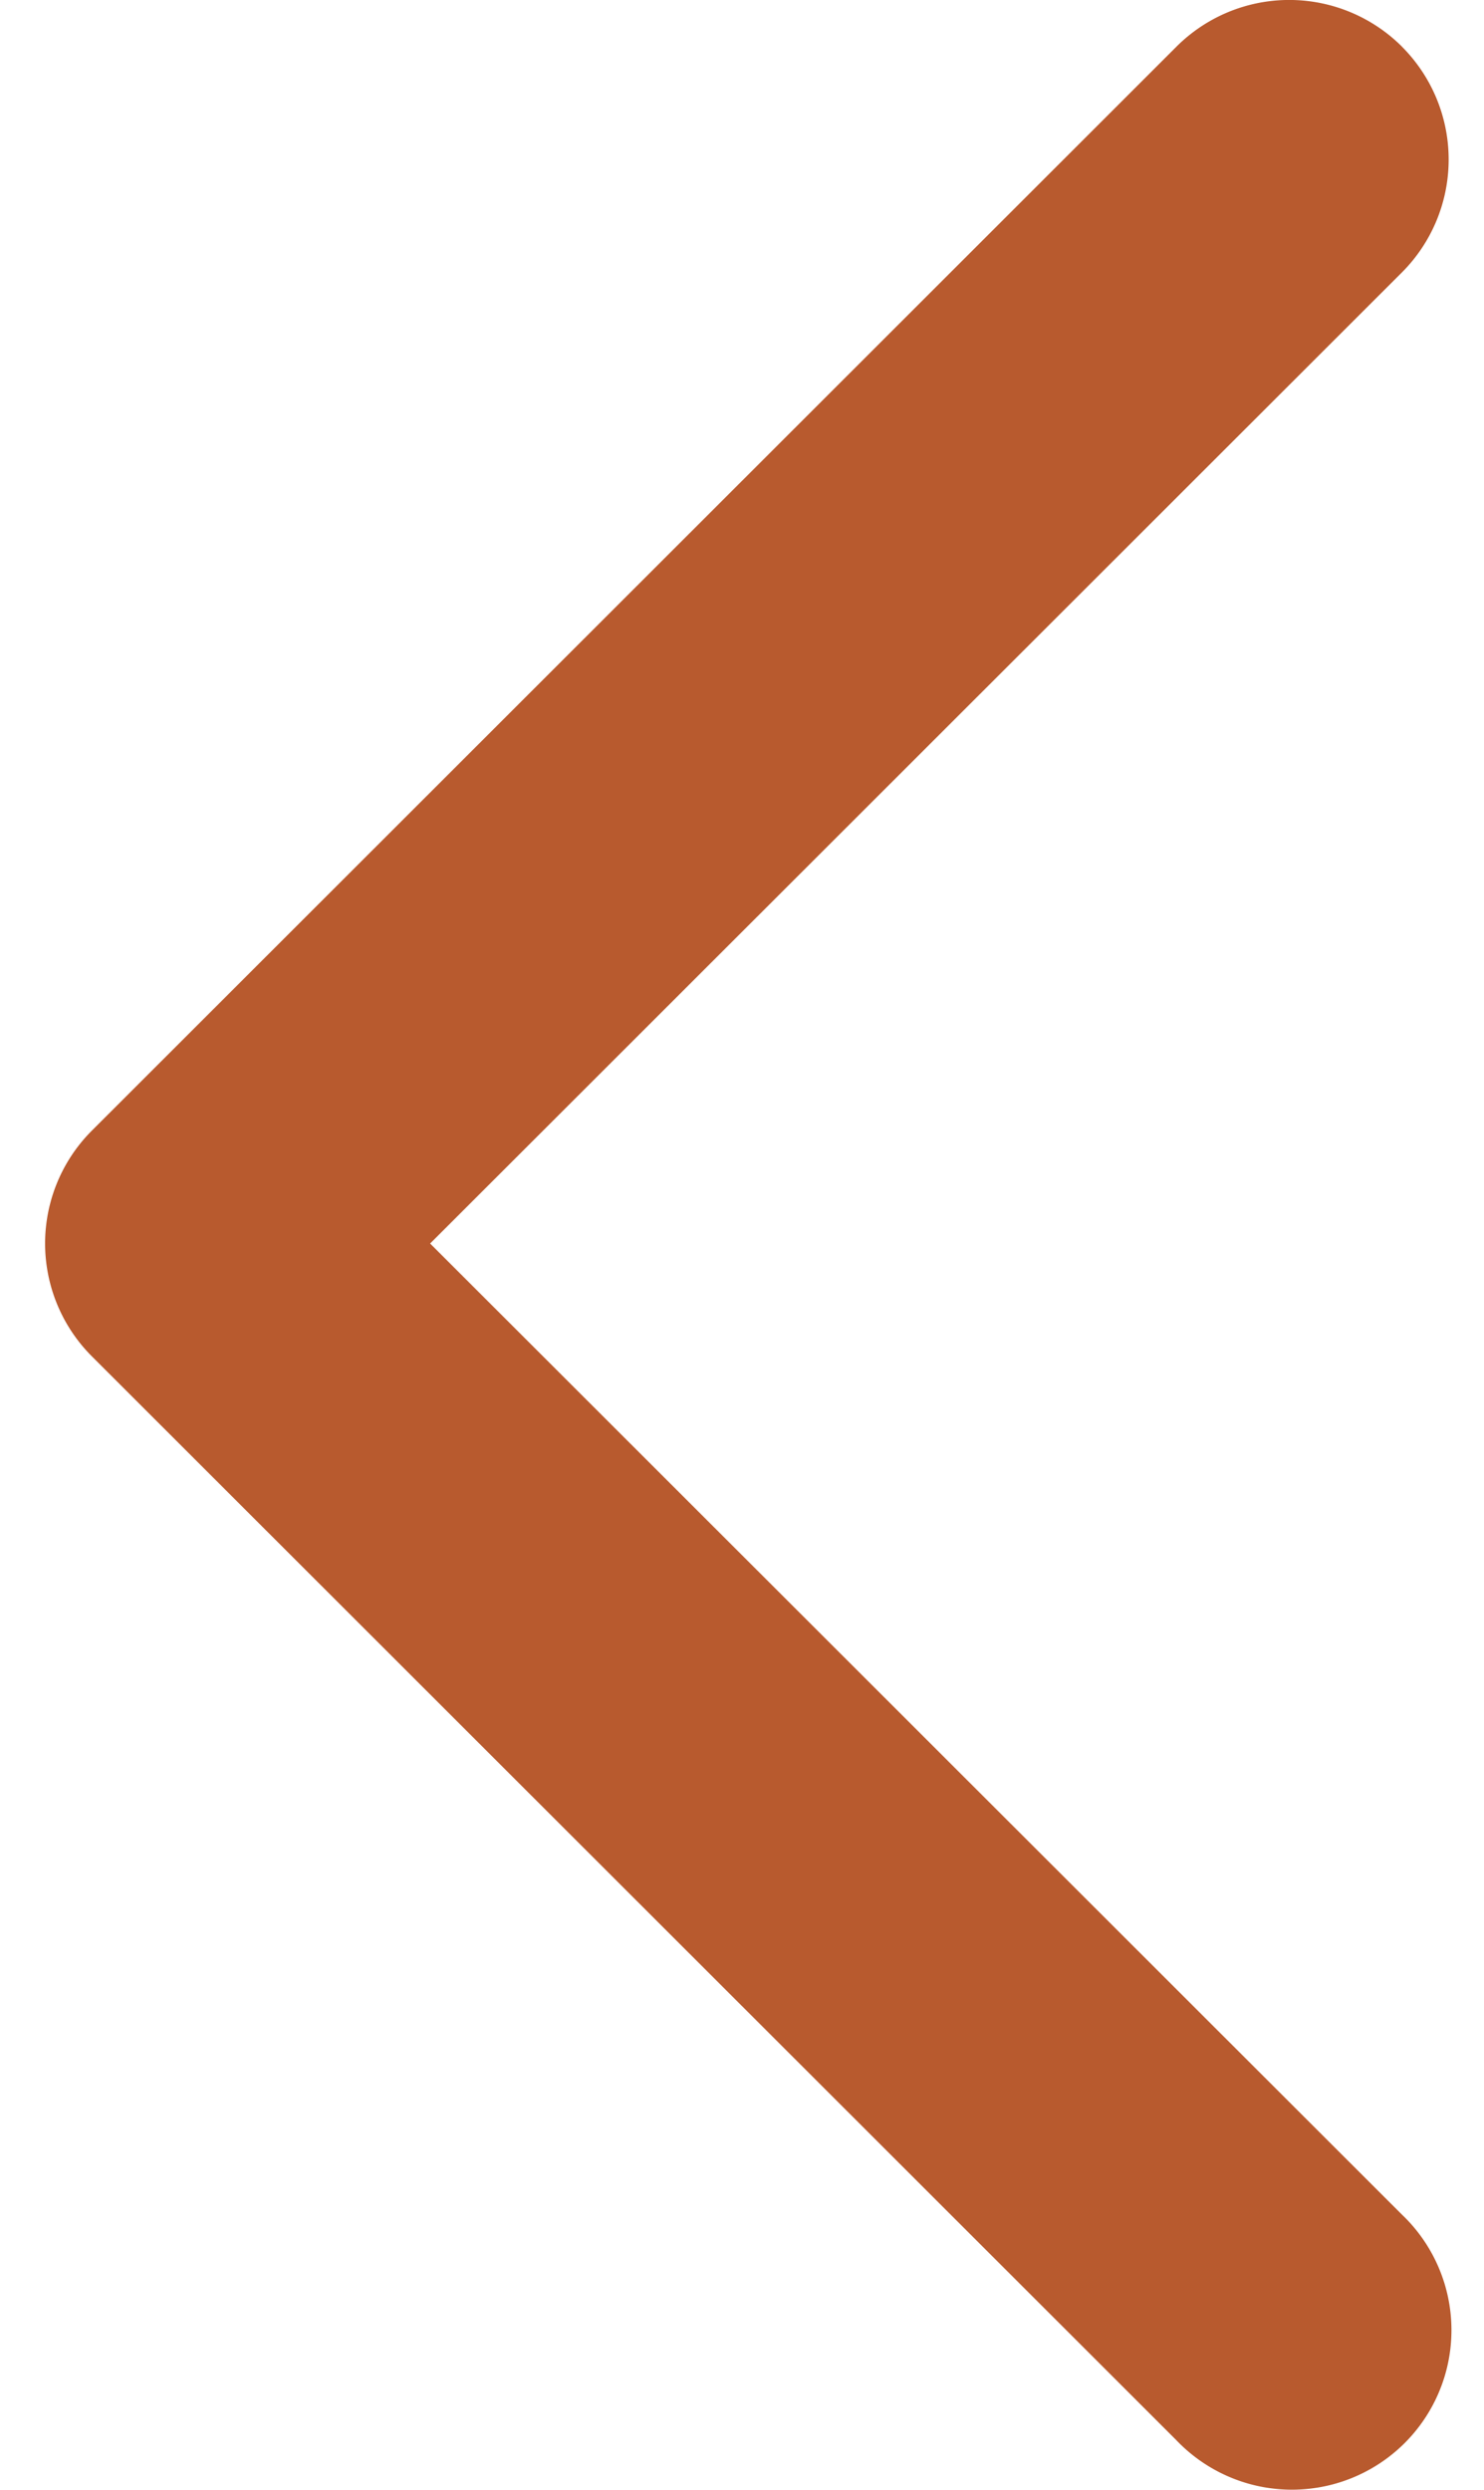 <svg width="31" height="52" viewBox="0 0 31 52" xmlns="http://www.w3.org/2000/svg">
    <path d="M29.289.977a3.332 3.332 0 0 0-4.716 0L1.92 23.613a3.332 3.332 0 0 0 0 4.716l22.653 22.636a3.335 3.335 0 0 0 4.773.057 3.333 3.333 0 0 0-.065-4.773L8.985 25.972 29.281 5.694a3.335 3.335 0 0 0 .008-4.716z" fill="#B85A2E" fill-rule="nonzero"/>
</svg>
